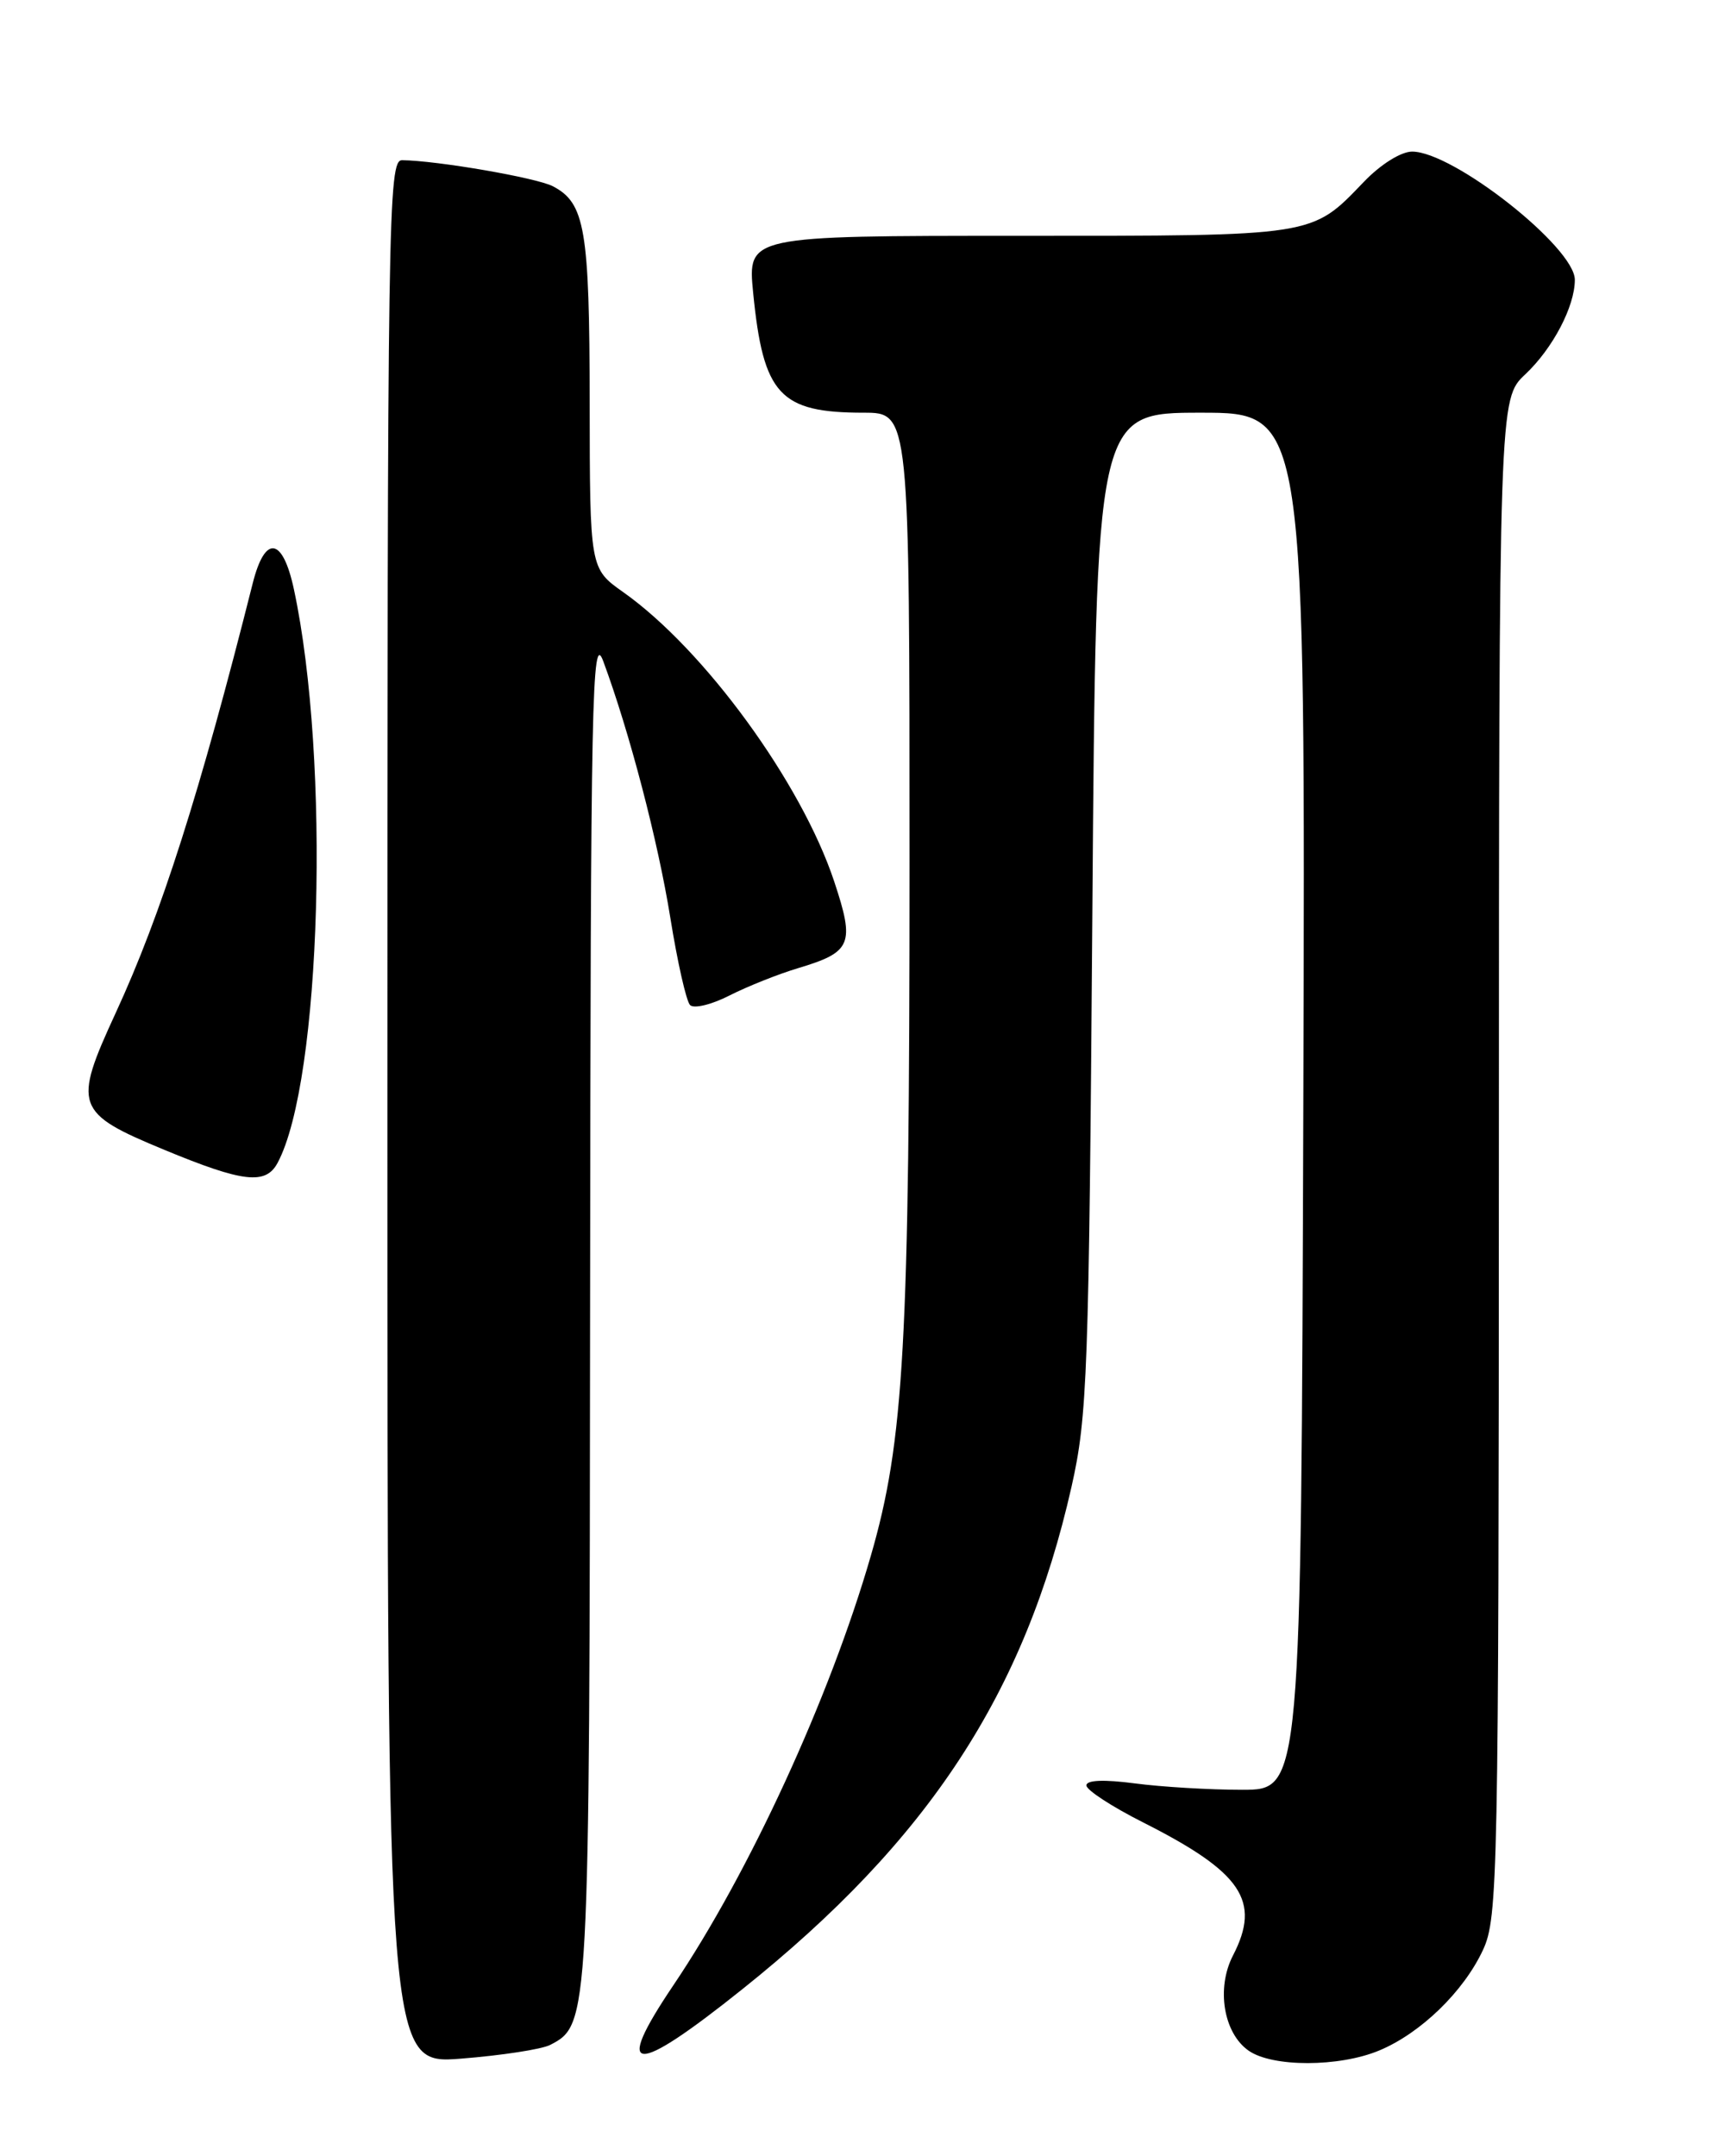 <?xml version="1.0" encoding="UTF-8" standalone="no"?>
<!DOCTYPE svg PUBLIC "-//W3C//DTD SVG 1.1//EN" "http://www.w3.org/Graphics/SVG/1.1/DTD/svg11.dtd" >
<svg xmlns="http://www.w3.org/2000/svg" xmlns:xlink="http://www.w3.org/1999/xlink" version="1.1" viewBox="0 0 204 256">
 <g >
 <path fill="currentColor"
d=" M 65.33 242.79 C 69.98 240.39 70.00 240.05 70.07 154.78 C 70.13 82.59 70.29 74.90 71.63 78.50 C 74.75 86.92 78.13 99.85 79.60 108.99 C 80.44 114.22 81.49 118.87 81.94 119.33 C 82.39 119.79 84.50 119.28 86.63 118.19 C 88.76 117.11 92.42 115.65 94.76 114.95 C 101.14 113.04 101.53 112.11 99.05 104.64 C 95.14 92.89 83.63 77.11 74.01 70.31 C 70.04 67.50 70.04 67.50 70.02 47.80 C 70.00 27.19 69.47 24.10 65.64 22.11 C 63.68 21.10 51.93 19.07 47.75 19.02 C 46.09 19.00 46.00 25.04 46.00 132.05 C 46.00 245.10 46.00 245.10 54.75 244.42 C 59.56 244.04 64.33 243.31 65.33 242.79 Z  M 163.78 243.45 C 168.70 241.40 173.81 236.44 176.10 231.50 C 177.86 227.70 177.96 223.04 177.98 137.44 C 178.00 47.37 178.00 47.37 181.12 44.44 C 184.38 41.37 187.00 36.38 187.00 33.22 C 187.00 29.37 172.57 18.00 167.68 18.00 C 166.36 18.00 163.93 19.52 161.95 21.59 C 155.68 28.11 156.36 28.00 120.93 28.00 C 88.77 28.00 88.77 28.00 89.43 34.75 C 90.63 46.88 92.58 49.00 102.55 49.00 C 108.00 49.00 108.00 49.00 108.00 102.39 C 108.00 159.66 107.36 171.08 103.39 184.77 C 98.52 201.59 88.98 222.33 79.95 235.72 C 72.73 246.43 75.17 246.56 88.18 236.15 C 110.29 218.47 121.70 201.03 127.24 176.50 C 129.12 168.15 129.30 163.24 129.71 108.25 C 130.15 49.00 130.15 49.00 142.58 49.00 C 155.01 49.00 155.01 49.00 154.76 130.75 C 154.50 212.50 154.50 212.50 147.50 212.50 C 143.65 212.50 137.91 212.16 134.75 211.74 C 131.09 211.26 129.00 211.34 129.00 211.98 C 129.00 212.53 132.04 214.51 135.75 216.38 C 147.47 222.30 149.76 225.69 146.41 232.17 C 144.40 236.05 145.28 241.38 148.26 243.47 C 151.08 245.45 159.02 245.44 163.78 243.45 Z  M 32.96 138.07 C 38.17 128.35 39.25 90.25 34.90 69.97 C 33.57 63.76 31.47 63.45 30.01 69.25 C 23.74 94.13 19.13 108.59 13.74 120.26 C 8.63 131.34 8.91 132.13 19.54 136.53 C 28.89 140.40 31.55 140.70 32.96 138.07 Z "/>
</g>
</svg>